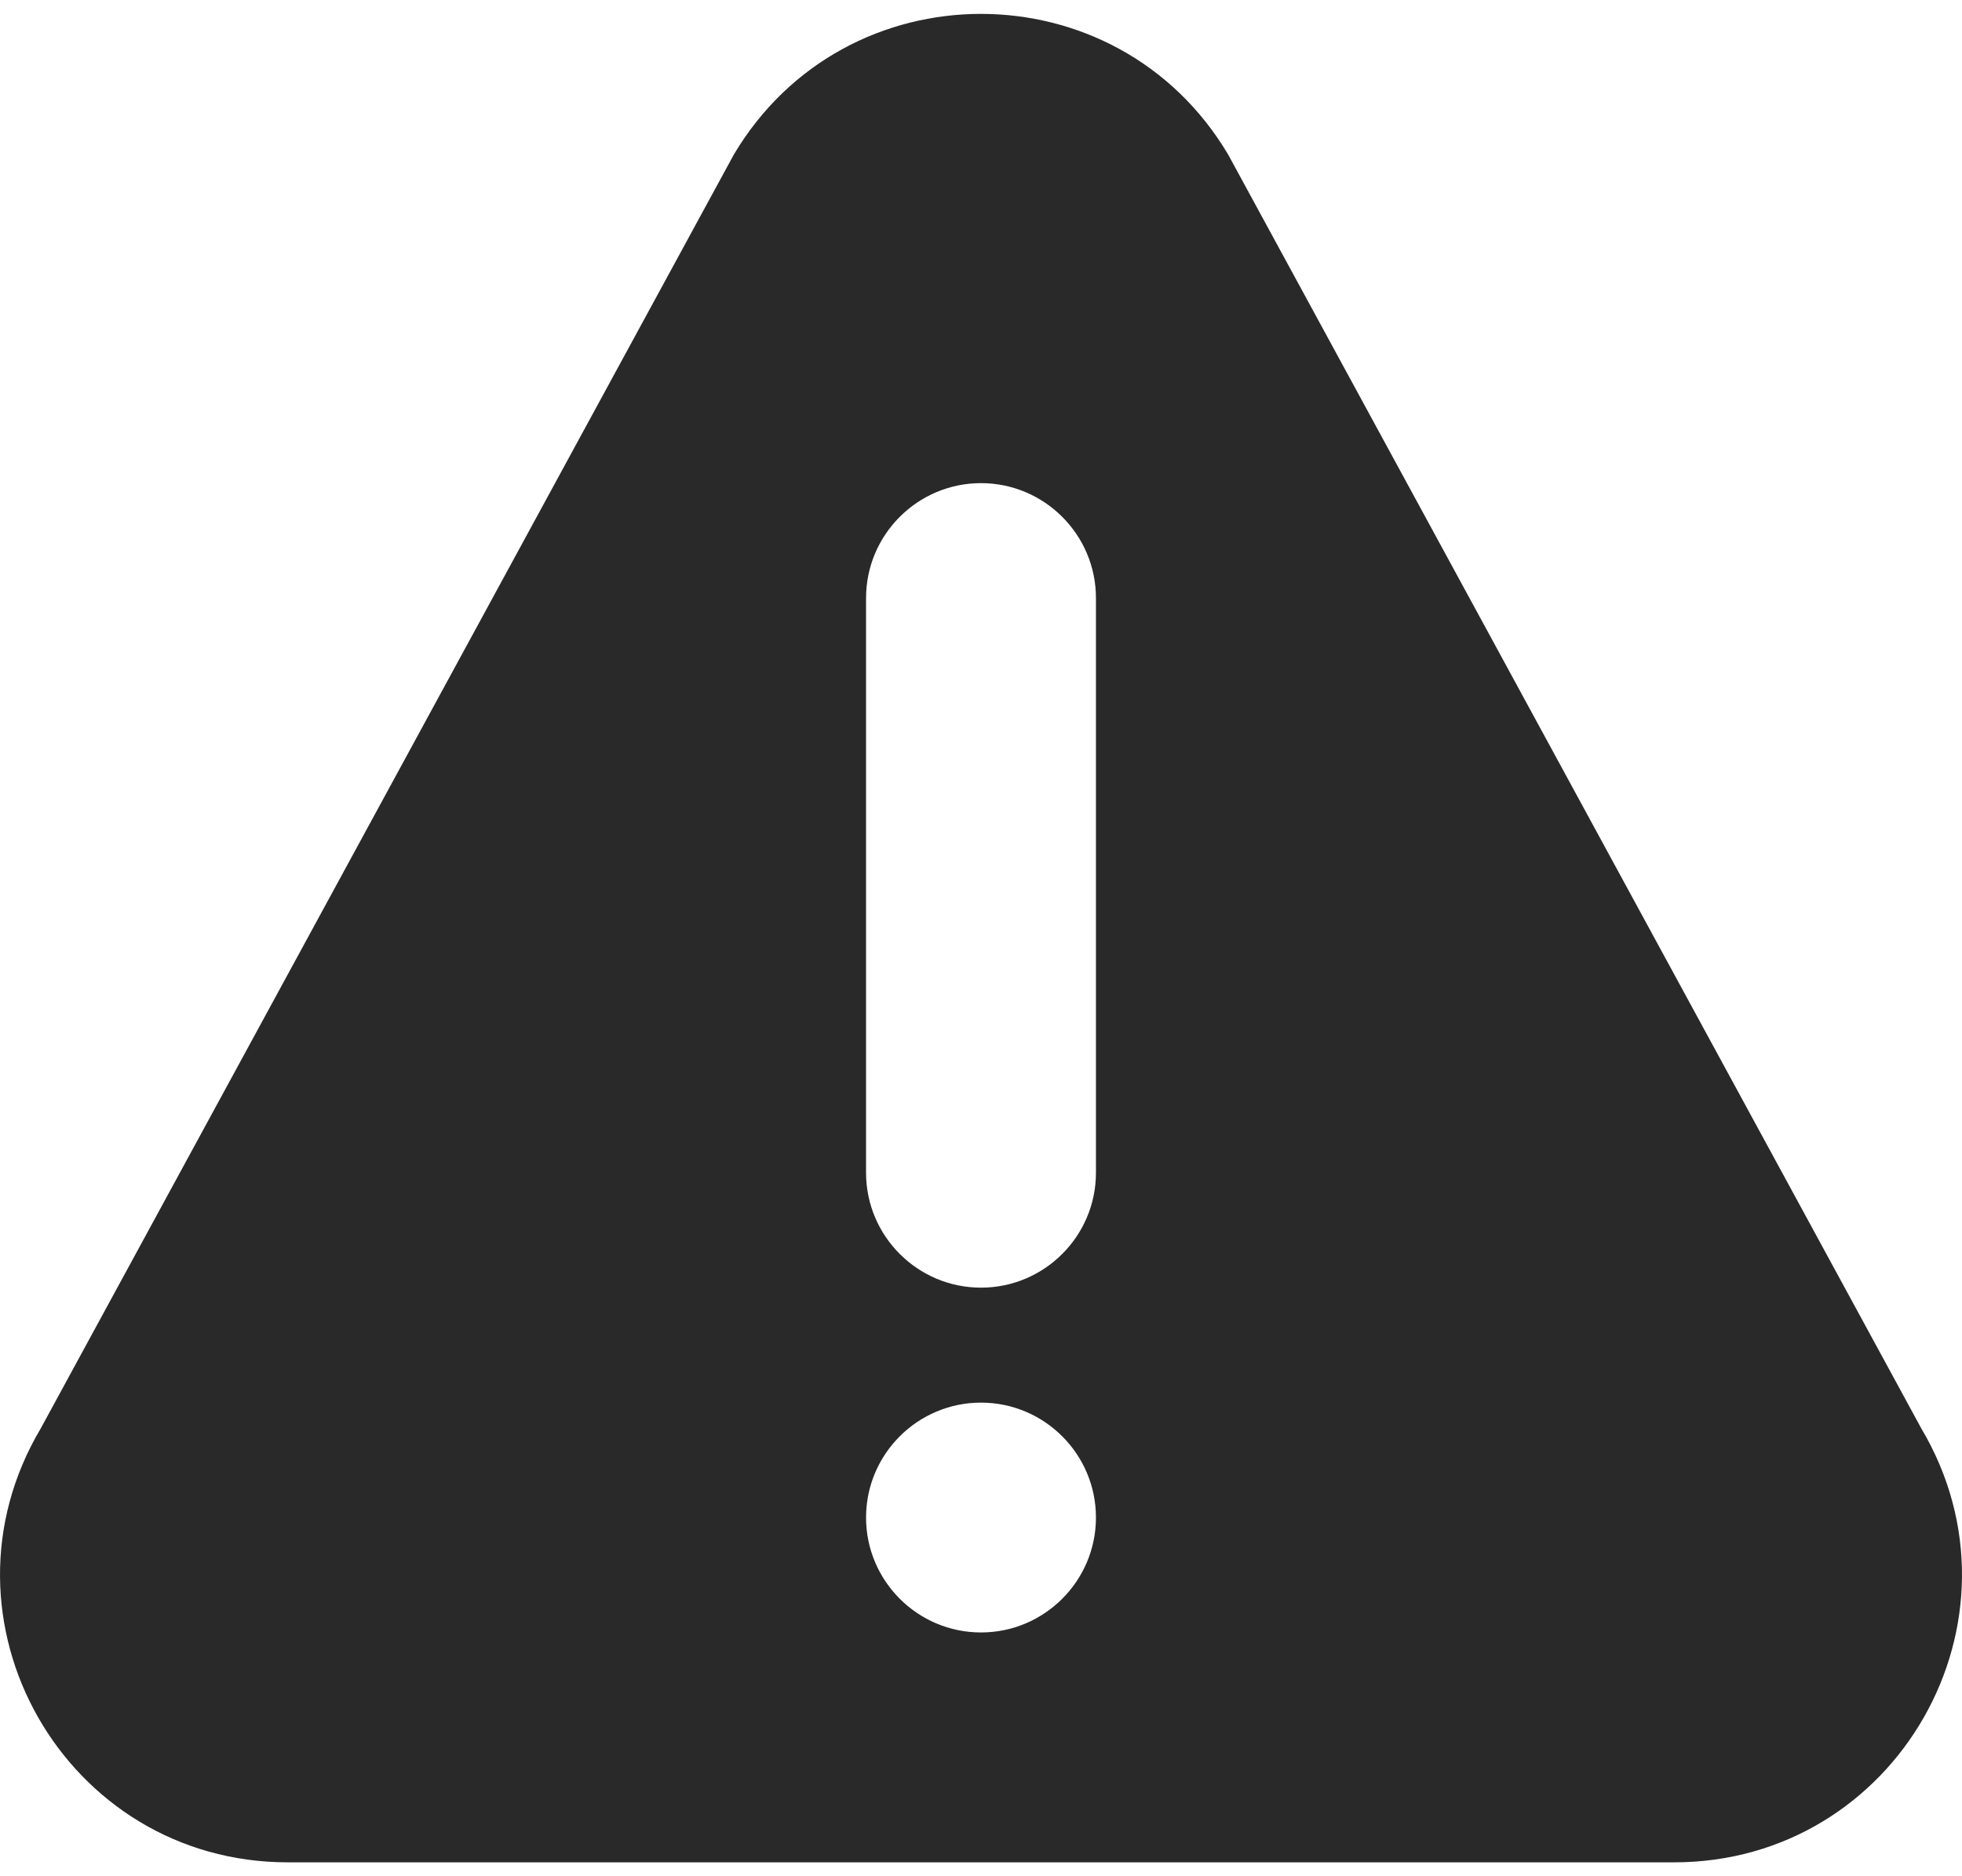 <svg width="46" height="44" viewBox="0 0 46 44" fill="none" xmlns="http://www.w3.org/2000/svg">
<path d="M45.044 33.495L28.795 3.625C26.184 -0.771 19.82 -0.777 17.205 3.625L0.957 33.495C-1.712 37.987 1.519 43.674 6.75 43.674H39.25C44.476 43.674 47.713 37.991 45.044 33.495ZM23 38.283C21.514 38.283 20.305 37.074 20.305 35.588C20.305 34.102 21.514 32.893 23 32.893C24.486 32.893 25.695 34.102 25.695 35.588C25.695 37.074 24.486 38.283 23 38.283ZM25.695 27.502C25.695 28.988 24.486 30.197 23 30.197C21.514 30.197 20.305 28.988 20.305 27.502V14.025C20.305 12.54 21.514 11.33 23 11.33C24.486 11.33 25.695 12.54 25.695 14.025V27.502Z" fill="#292929"/>
</svg>
